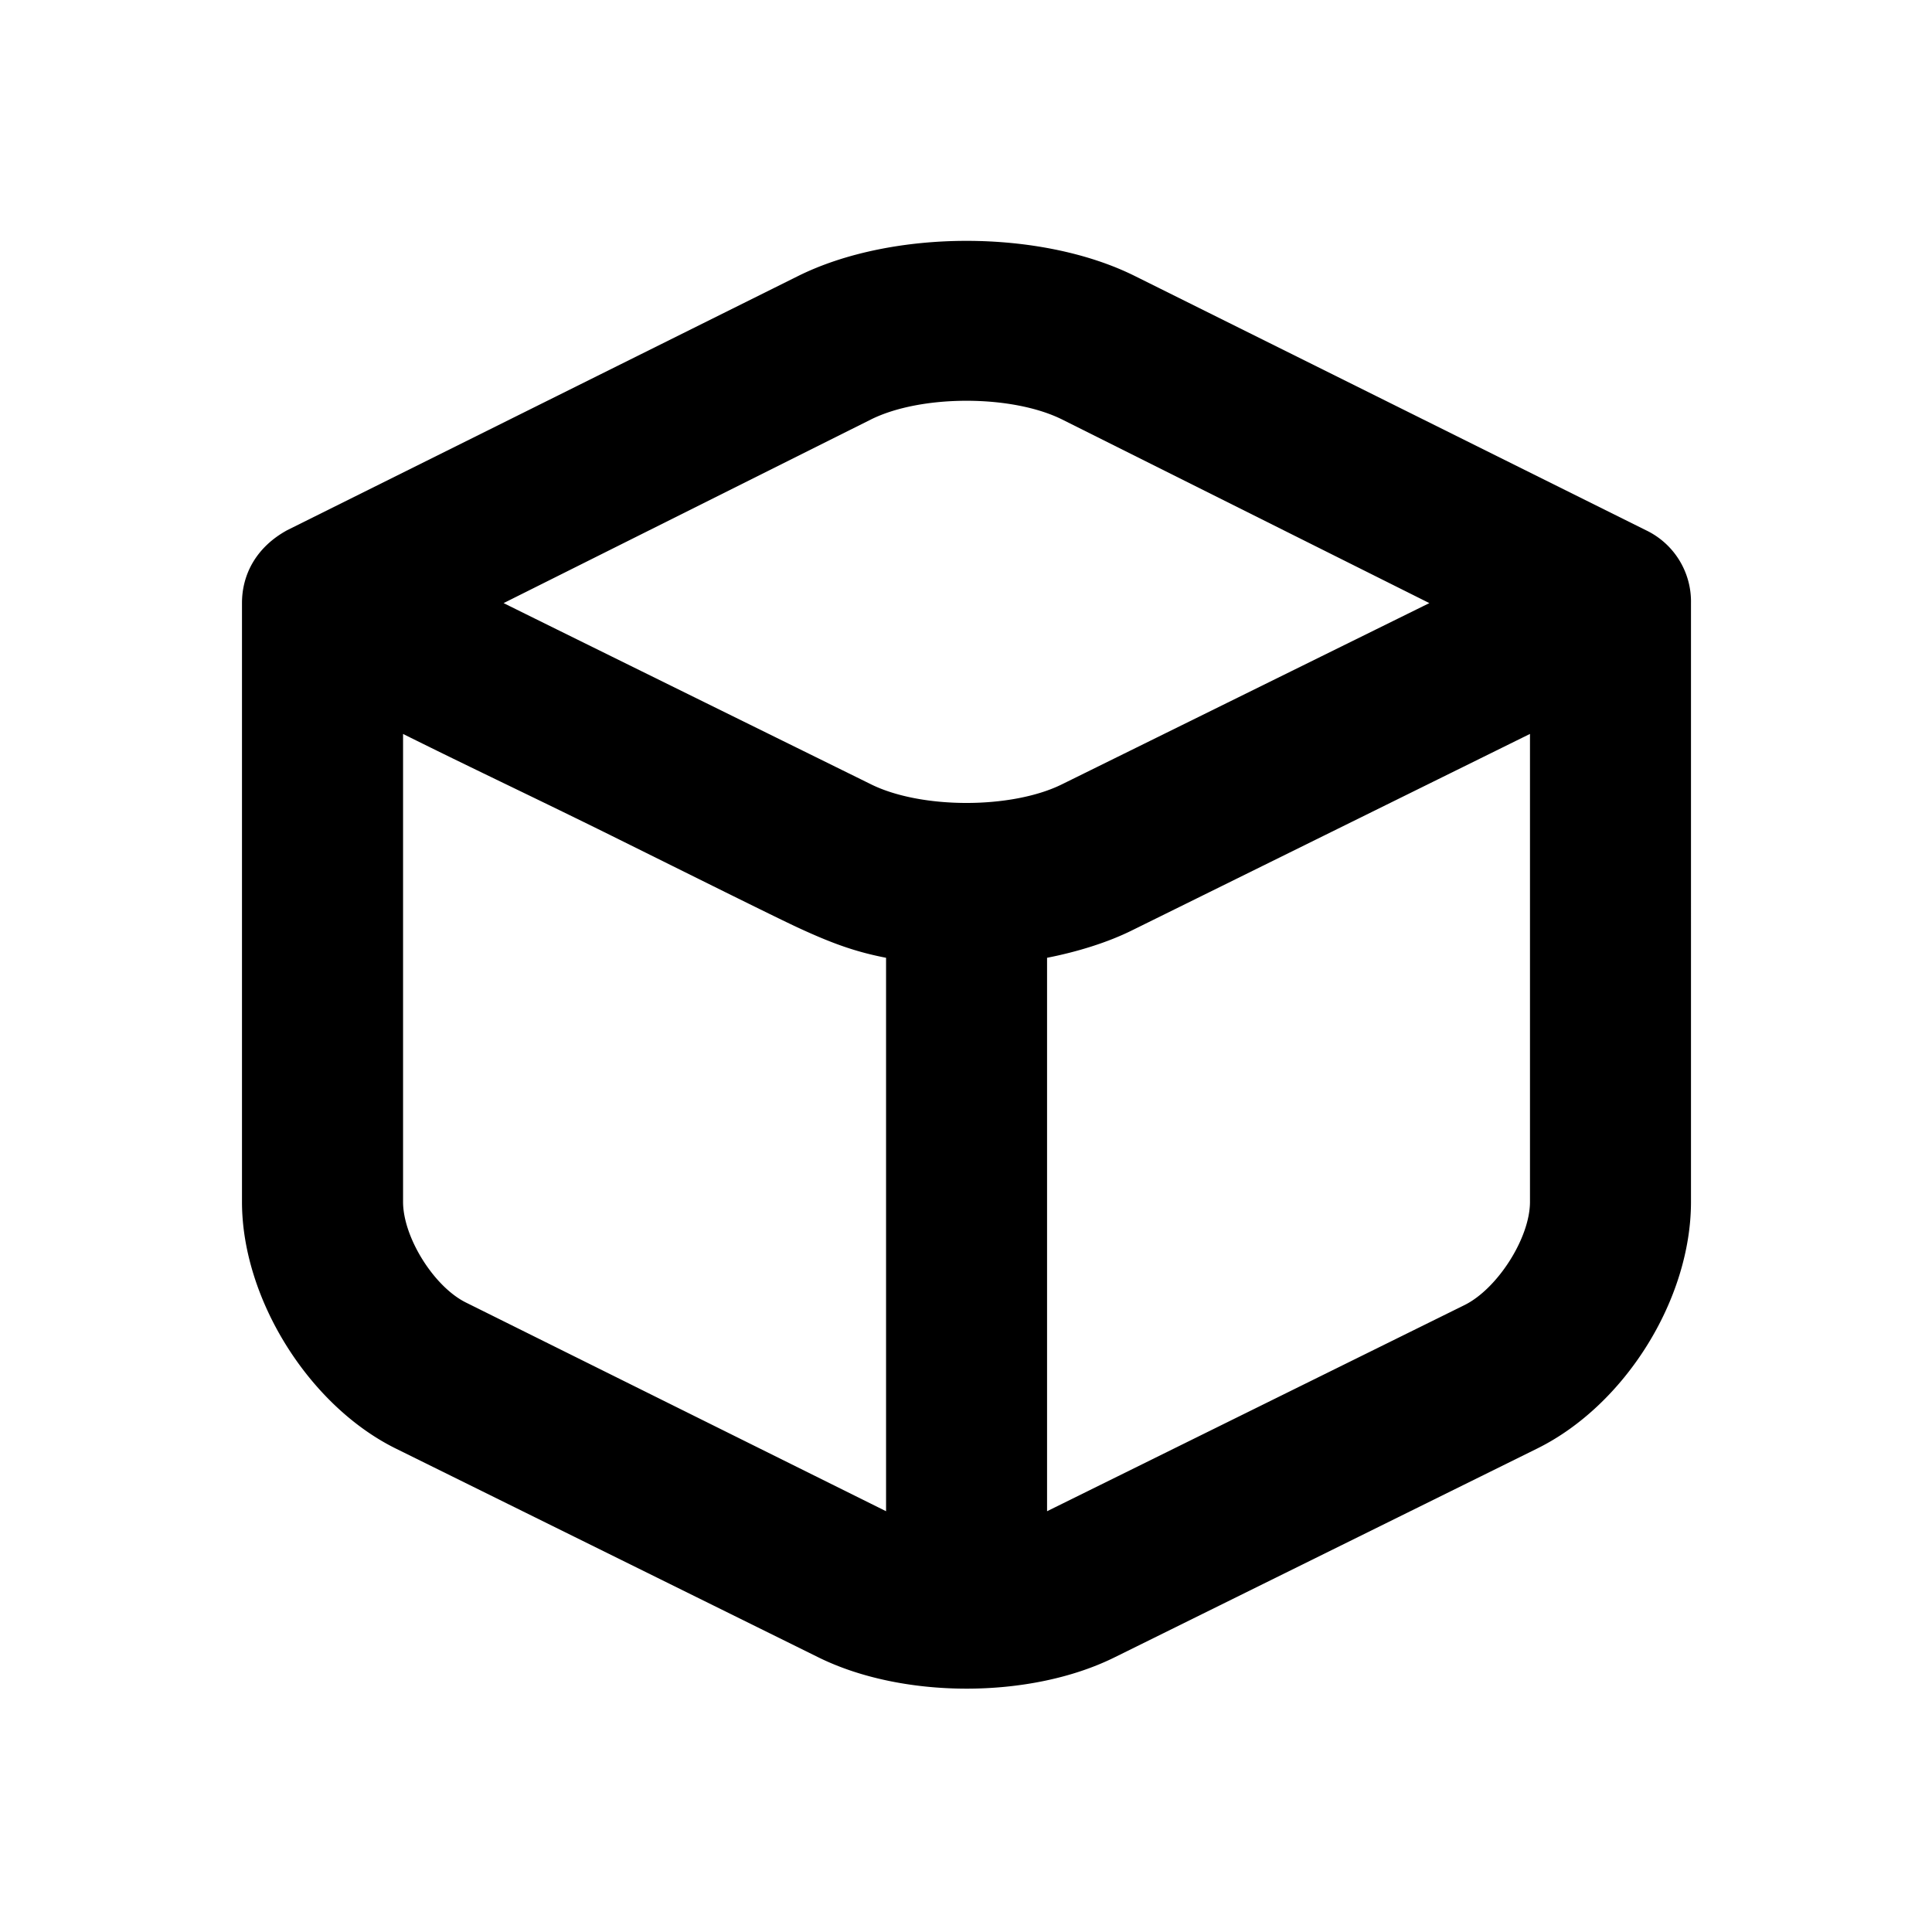 <svg width="24" height="24" fill="none" xmlns="http://www.w3.org/2000/svg"><path d="M12.007 2.992c-.745 0-1.502.143-2.095.438L3.568 6.586c-.38.208-.562.544-.562.906v7.438c0 1.201.828 2.526 1.906 3.062l5.25 2.594c1.05.521 2.638.522 3.688 0l5.25-2.594c1.087-.54 1.906-1.851 1.906-3.062V7.492a.982.982 0 0 0-.561-.906L14.1 3.43c-.591-.295-1.35-.438-2.093-.438Zm-1.188 2.219c.623-.31 1.751-.31 2.375 0l4.562 2.281-4.562 2.25c-.624.31-1.752.31-2.376 0-.07-.035-3.898-1.92-4.562-2.25l4.563-2.281ZM5.006 9.117c.922.459 1.693.819 2.688 1.313.827.41 1.935.962 2.218 1.093.434.201.721.302 1.095.375v6.875l-5.22-2.593c-.398-.198-.78-.811-.78-1.25V9.117Zm14 0v5.813c0 .449-.404 1.078-.811 1.281l-5.188 2.562v-6.875c.373-.073.754-.19 1.062-.344l4.937-2.437Z" fill="#000"/></svg>